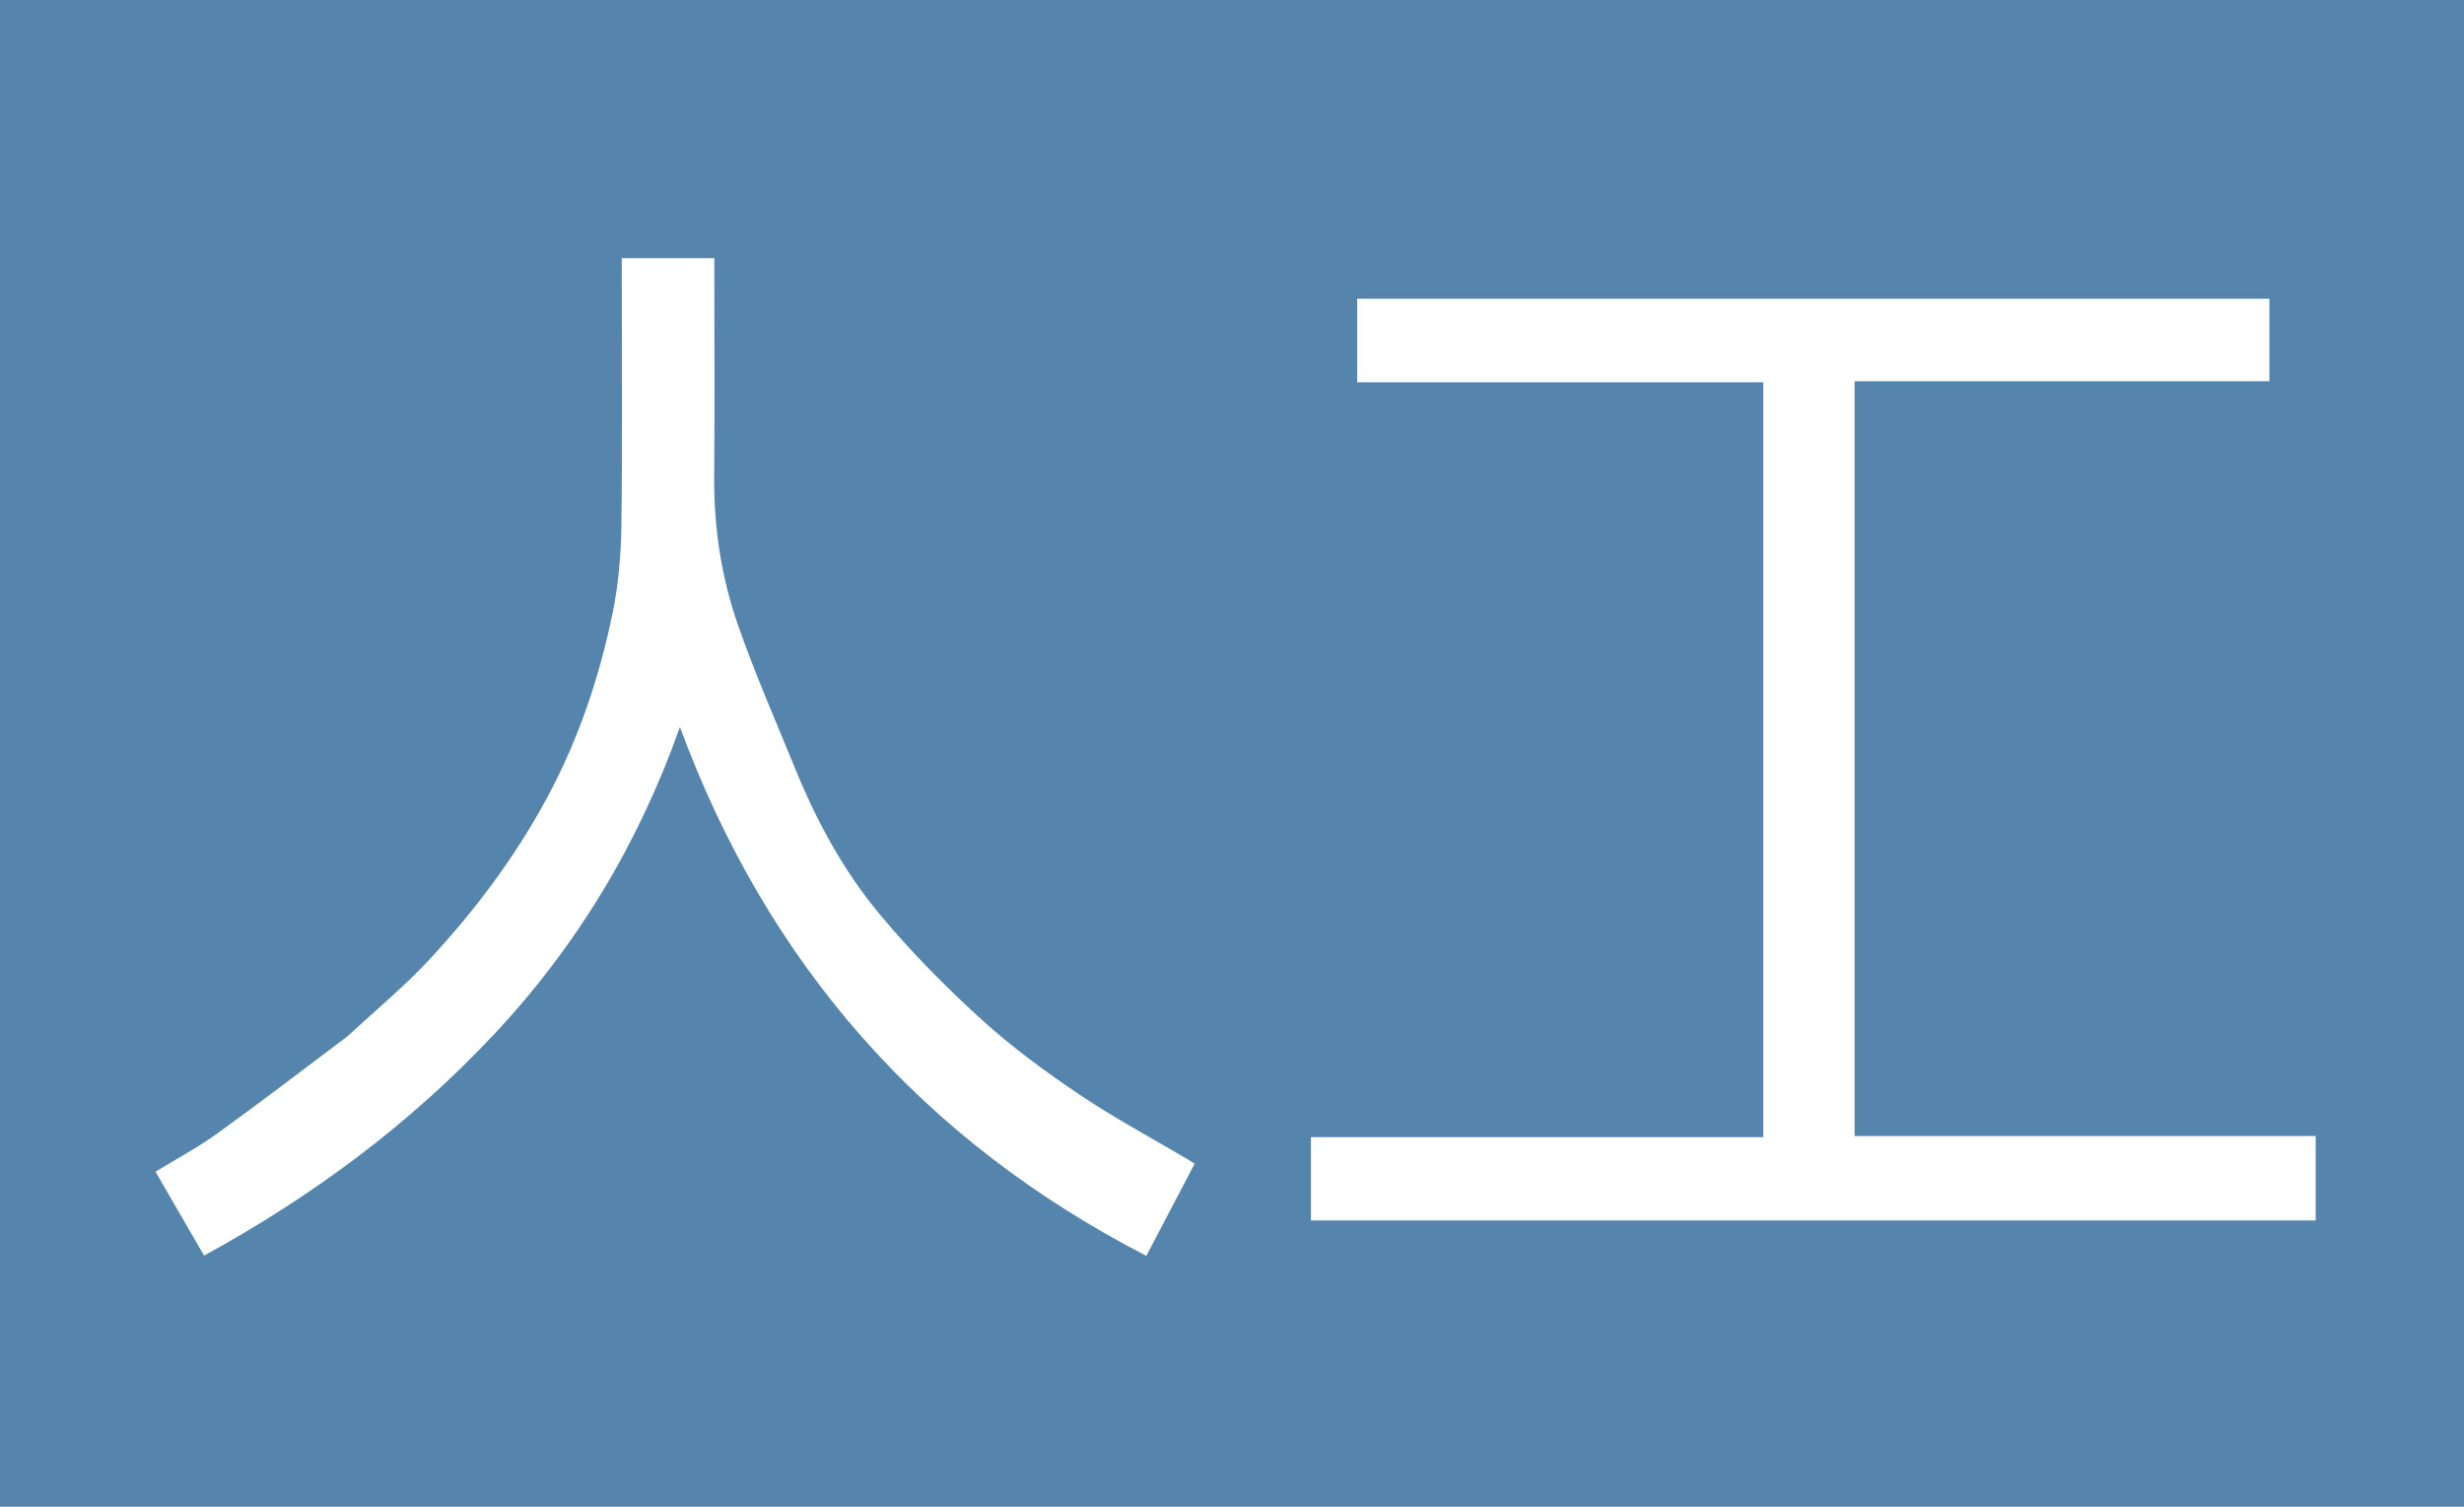 <svg version="1.1" id="Layer_1" xmlns="http://www.w3.org/2000/svg" xmlns:xlink="http://www.w3.org/1999/xlink" x="0px" y="0px"
	 width="100%" viewBox="0 0 852 521" enable-background="new 0 0 852 521" xml:space="preserve">
<rect x="0" y="0" width="852" height="521" fill="#5584AC"/>
<path fill="#FFFFFF" d="M761,422 C658.196,422 555.891,422 453.294,422 C453.294,412.394 453.294,402.988 453.294,393.182 C505.282,393.182 557.352,393.182 609.71,393.182 C609.71,306.052 609.71,219.319 609.71,132.187 C563.057,132.187 516.32,132.187 469.292,132.187 C469.292,122.391 469.292,112.985 469.292,103.288 C574.283,103.288 679.349,103.288 784.707,103.288 C784.707,112.608 784.707,122.014 784.707,131.82 C737.049,131.82 689.312,131.82 641.288,131.82 C641.288,218.95 641.288,305.684 641.288,392.815 C694.279,392.815 747.349,392.815 800.709,392.815 C800.709,402.611 800.709,412.017 800.709,422 C787.692,422 774.596,422 761,422 z"/>
<path fill="#FFFFFF" d="M120.267,358.236 C129.841,349.335 139.715,341.207 148.35,331.925 C164.279,314.802 178.238,296.199 189.383,275.428 C200.132,255.397 207.223,234.2 211.792,212.148 C213.836,202.281 214.724,192.032 214.861,181.939 C215.255,152.778 215,123.608 215,94.441 C215,92.802 215,91.164 215,89.264 C225.668,89.264 236.074,89.264 247,89.264 C247,90.874 247,92.479 247,94.085 C247,117.585 247.149,141.087 246.951,164.585 C246.802,182.346 249.415,199.718 255.251,216.357 C261.129,233.117 268.292,249.431 275.006,265.893 C282.402,284.028 291.75,301.228 304.25,316.218 C314.982,329.087 326.873,341.137 339.277,352.421 C349.799,361.993 361.41,370.513 373.232,378.471 C385.35,386.628 398.308,393.535 410.896,400.994 C411.584,401.401 412.243,401.856 413.08,402.394 C407.513,413.012 402.016,423.498 396.382,434.245 C318.994,394.303 265.424,333.515 235.101,251.395 C220.802,291.754 199.456,327.202 170.498,358.004 C141.455,388.896 107.85,413.777 70.556,434.158 C64.965,424.49 59.503,415.046 53.78,405.15 C61.006,400.714 68.421,396.762 75.176,391.894 C90.294,381.001 105.084,369.651 120.267,358.236 z"/>
</svg>